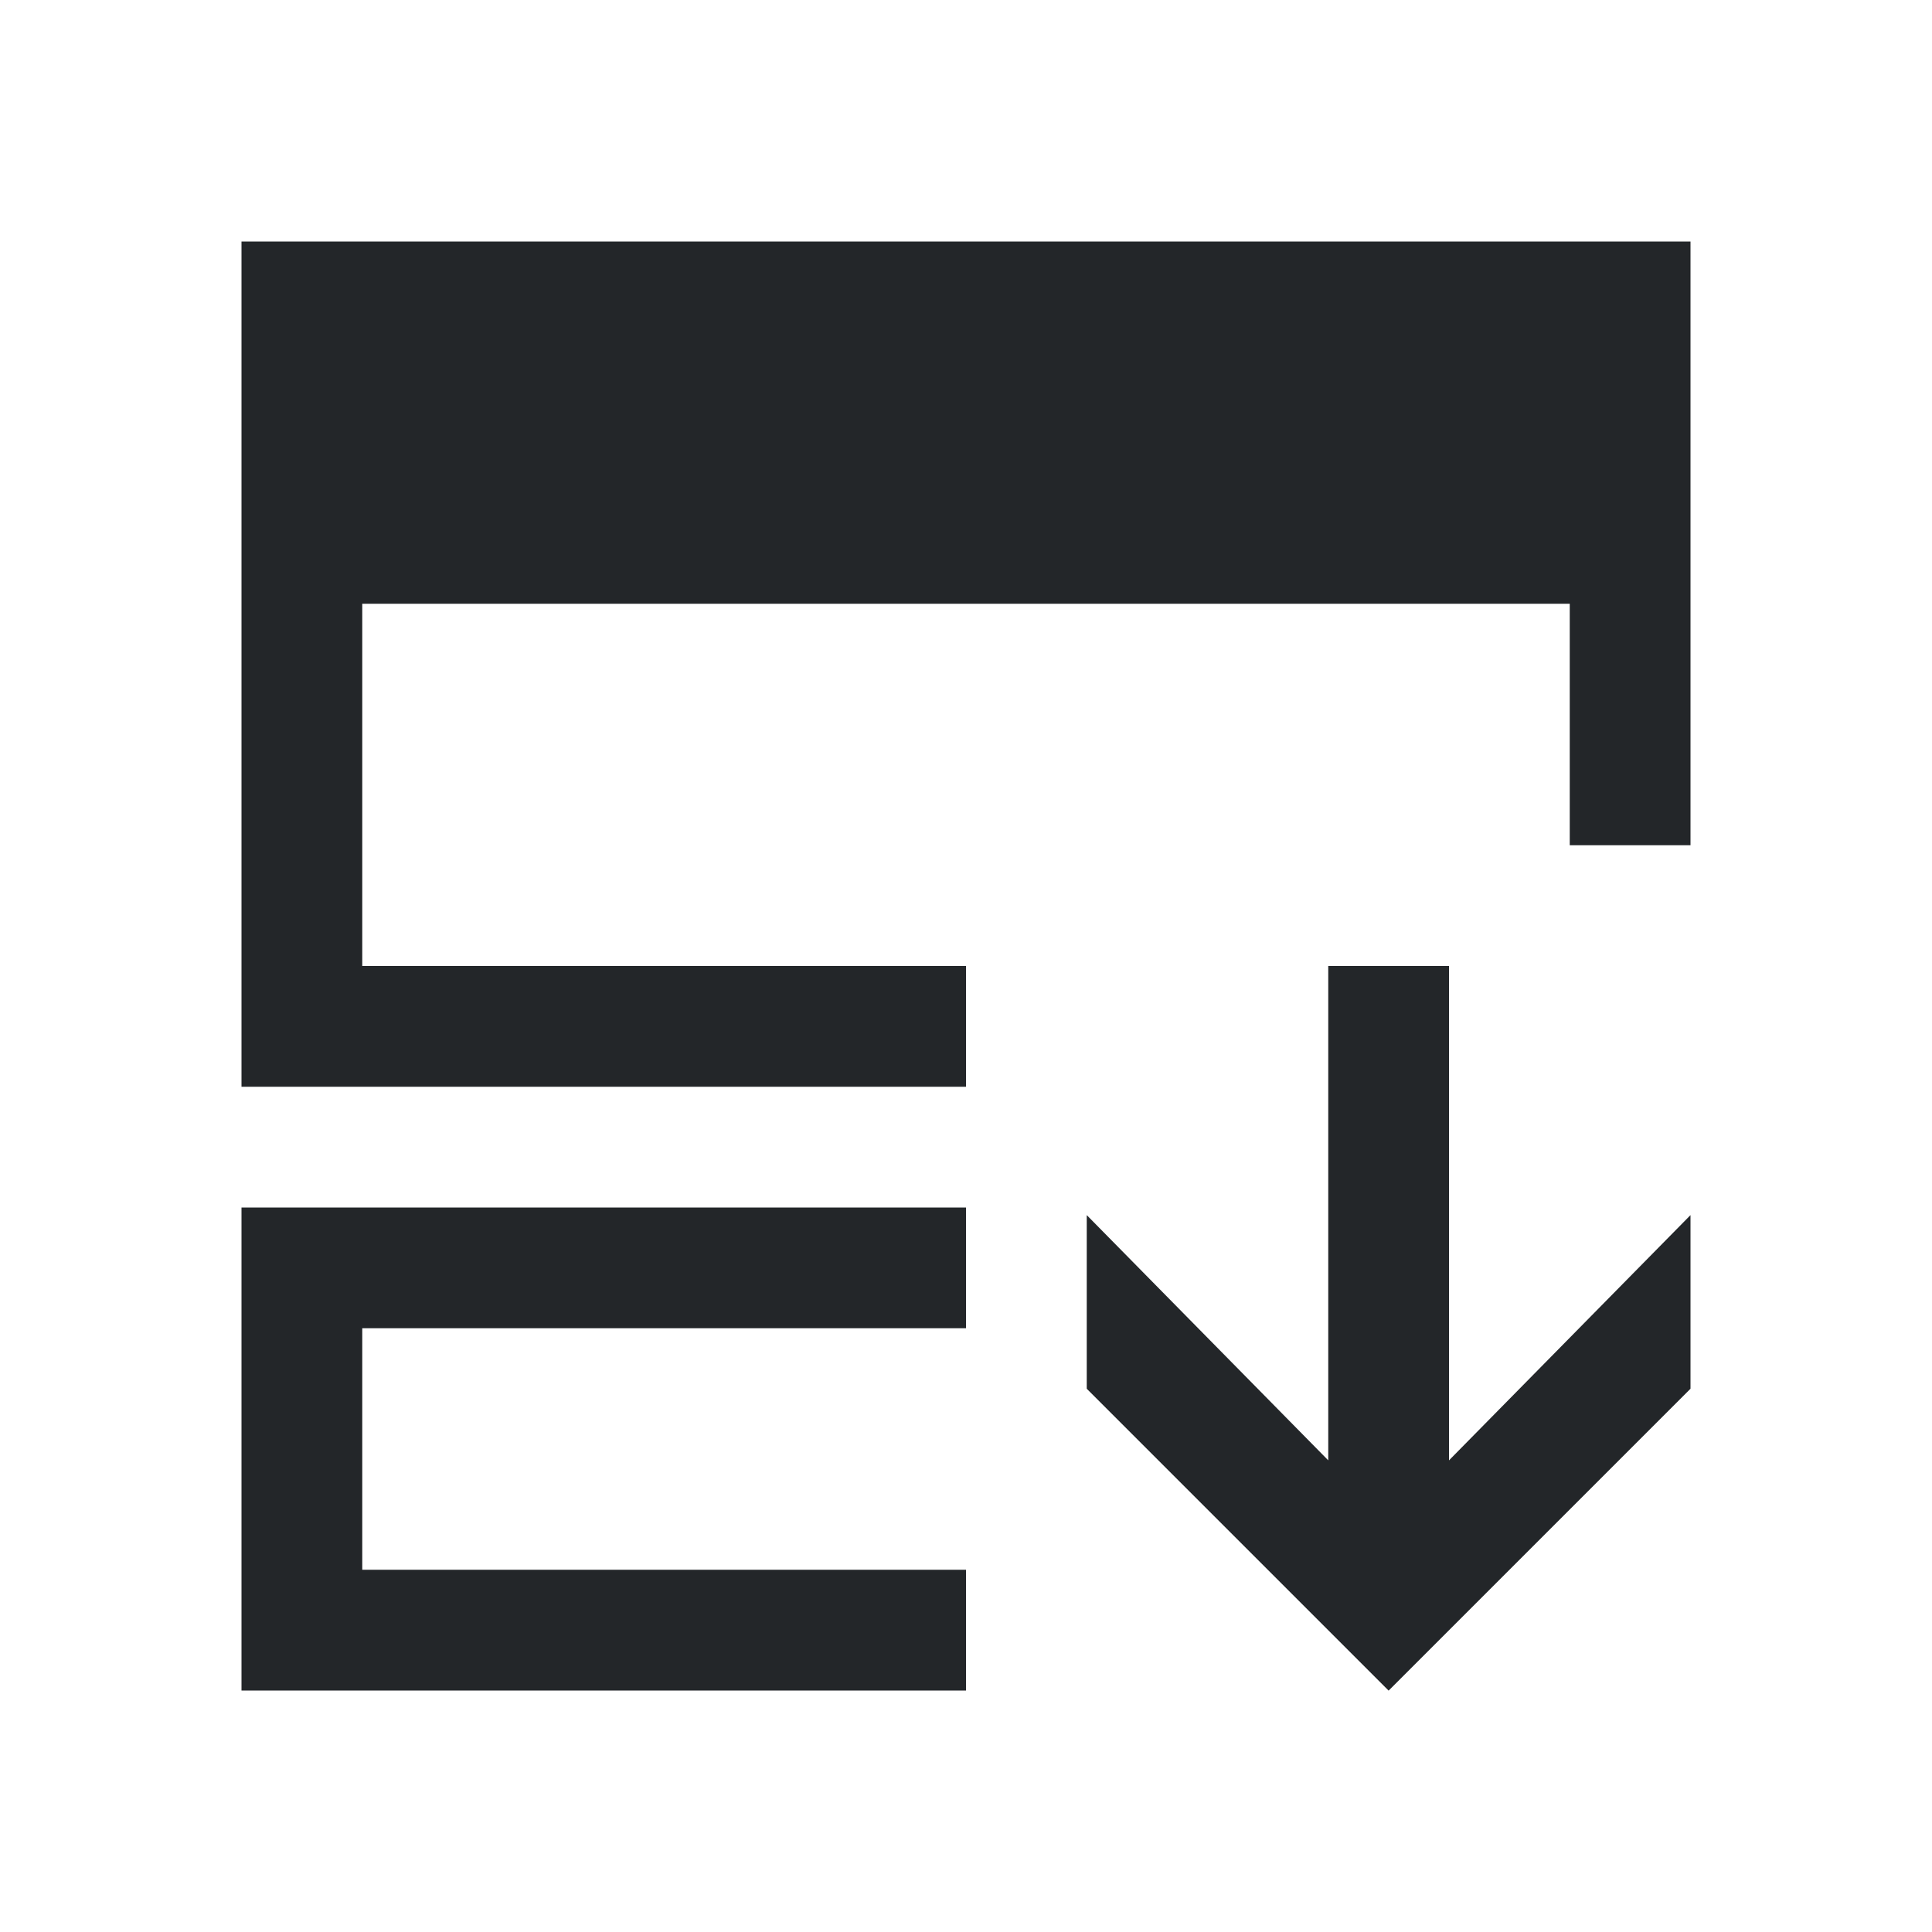 <svg viewBox="0 0 16 16" xmlns="http://www.w3.org/2000/svg"><path d="m2 2v3 4h1 5v-1h-5v-3h10v2h1v-2-3zm9 6v4.094l-2-2.031v1.438l2.281 2.281.219.219.219-.219 2.281-2.281v-1.438l-2 2.031v-4.094zm-9 2v3 1h1 5v-1h-5v-2h5v-1h-5z" fill="#232629"/></svg>